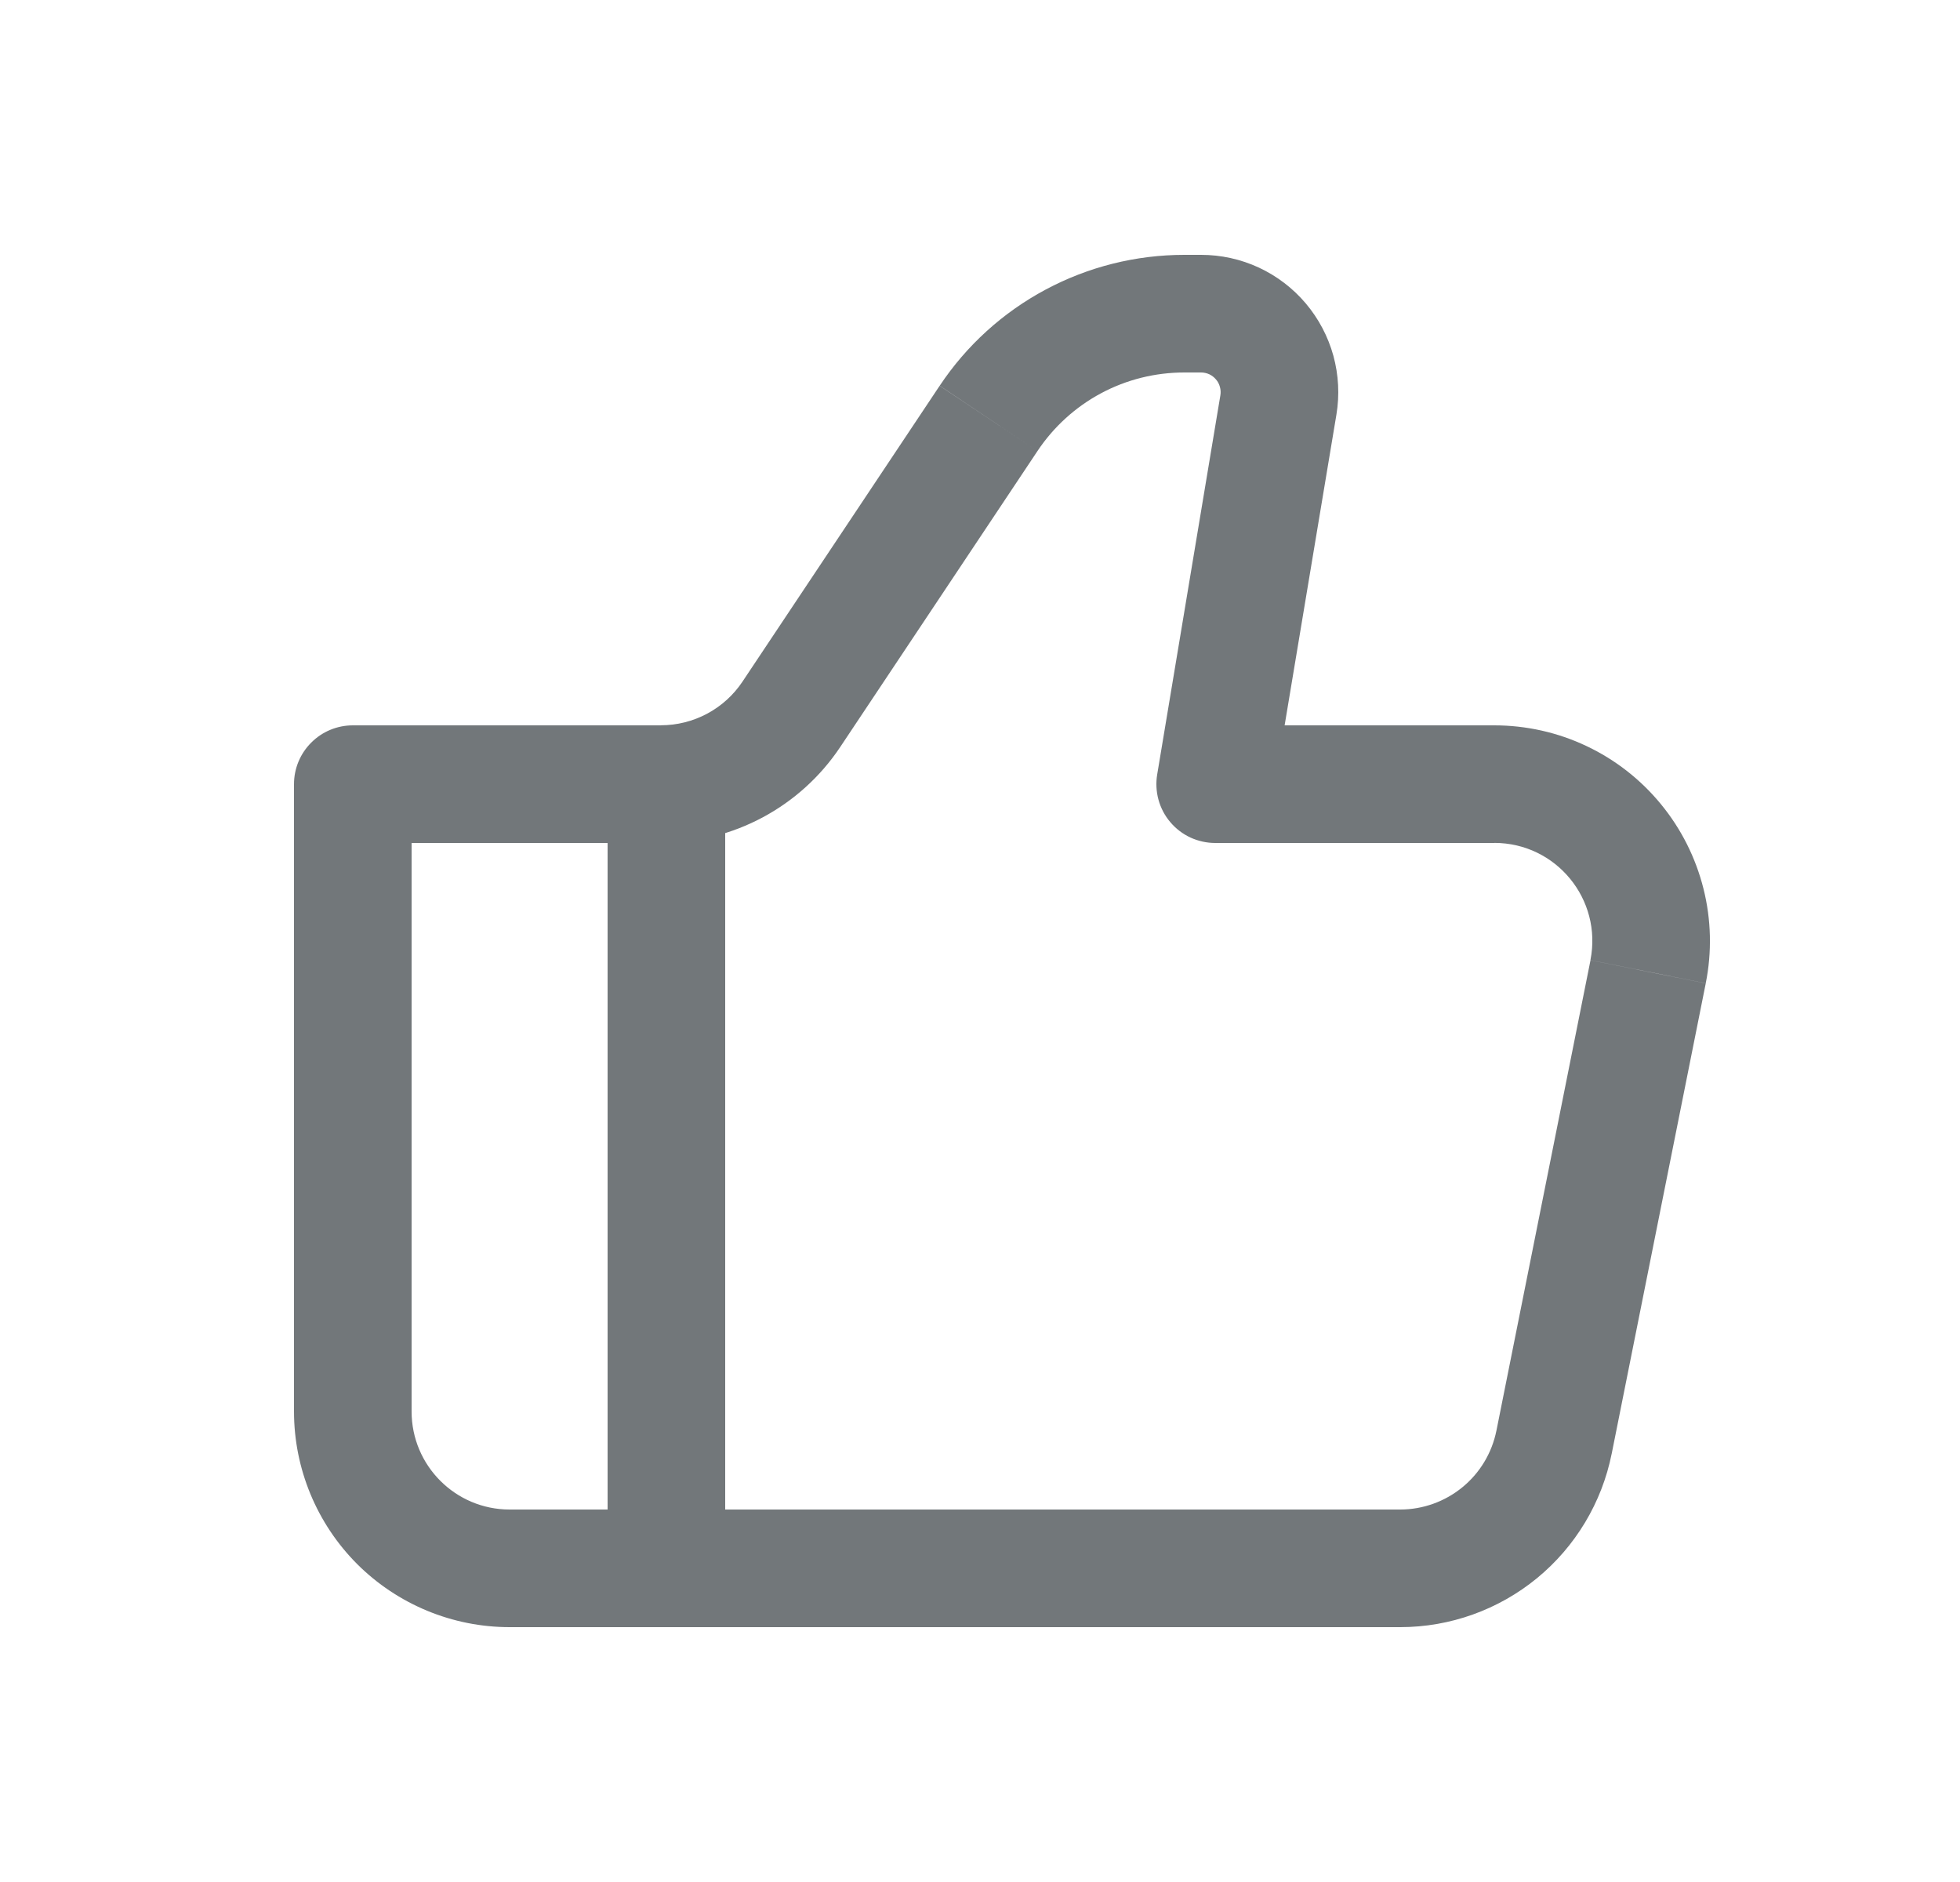 <svg width="25" height="24" viewBox="0 0 25 24" fill="none" xmlns="http://www.w3.org/2000/svg">
<path d="M15.5 10L14.76 9.877C14.742 9.984 14.748 10.095 14.777 10.2C14.806 10.305 14.857 10.402 14.928 10.485C14.998 10.568 15.086 10.635 15.185 10.681C15.284 10.726 15.391 10.75 15.5 10.75V10ZM4.5 10V9.25C4.301 9.25 4.11 9.329 3.97 9.47C3.829 9.61 3.75 9.801 3.75 10H4.5ZM6.5 20.75H17.86V19.25H6.5V20.75ZM19.06 9.25H15.5V10.75H19.06V9.25ZM16.24 10.123L17.046 5.288L15.566 5.041L14.76 9.877L16.24 10.123ZM15.32 3.25H15.106V4.75H15.319L15.32 3.25ZM11.985 4.92L9.47 8.693L10.718 9.525L13.233 5.752L11.985 4.92ZM8.43 9.25H4.5V10.75H8.43V9.25ZM3.75 10V18H5.25V10H3.75ZM20.557 18.54L21.757 12.54L20.287 12.245L19.087 18.245L20.557 18.54ZM9.47 8.693C9.356 8.864 9.201 9.004 9.02 9.101C8.838 9.198 8.636 9.249 8.43 9.249V10.749C9.35 10.749 10.208 10.29 10.718 9.525L9.47 8.693ZM17.046 5.288C17.088 5.037 17.074 4.78 17.007 4.535C16.939 4.29 16.819 4.063 16.655 3.869C16.491 3.675 16.286 3.519 16.056 3.412C15.825 3.305 15.574 3.25 15.32 3.25L15.319 4.75C15.355 4.75 15.392 4.758 15.425 4.773C15.458 4.789 15.487 4.811 15.51 4.839C15.534 4.866 15.551 4.899 15.56 4.934C15.57 4.969 15.572 5.005 15.566 5.041L17.046 5.288ZM19.06 10.749C19.85 10.749 20.44 11.471 20.286 12.244L21.757 12.539C21.837 12.14 21.827 11.727 21.728 11.333C21.629 10.938 21.444 10.57 21.186 10.256C20.928 9.941 20.604 9.688 20.236 9.514C19.869 9.34 19.467 9.25 19.06 9.25V10.749ZM17.86 20.75C18.496 20.75 19.112 20.529 19.604 20.126C20.095 19.723 20.432 19.162 20.557 18.539L19.087 18.244C19.03 18.528 18.877 18.783 18.653 18.966C18.43 19.149 18.149 19.25 17.86 19.25V20.75ZM15.106 3.25C14.489 3.25 13.881 3.402 13.337 3.693C12.792 3.984 12.328 4.405 11.986 4.919L13.233 5.752C13.438 5.444 13.717 5.19 14.044 5.015C14.371 4.84 14.735 4.75 15.106 4.75V3.25ZM6.5 19.25C5.81 19.25 5.25 18.69 5.25 18H3.75C3.75 18.729 4.04 19.429 4.555 19.945C5.071 20.46 5.771 20.75 6.5 20.75V19.25Z" fill="#72777A"/>
<path d="M8.5 10V20" stroke="#72777A" stroke-width="1.5"/>
</svg>
